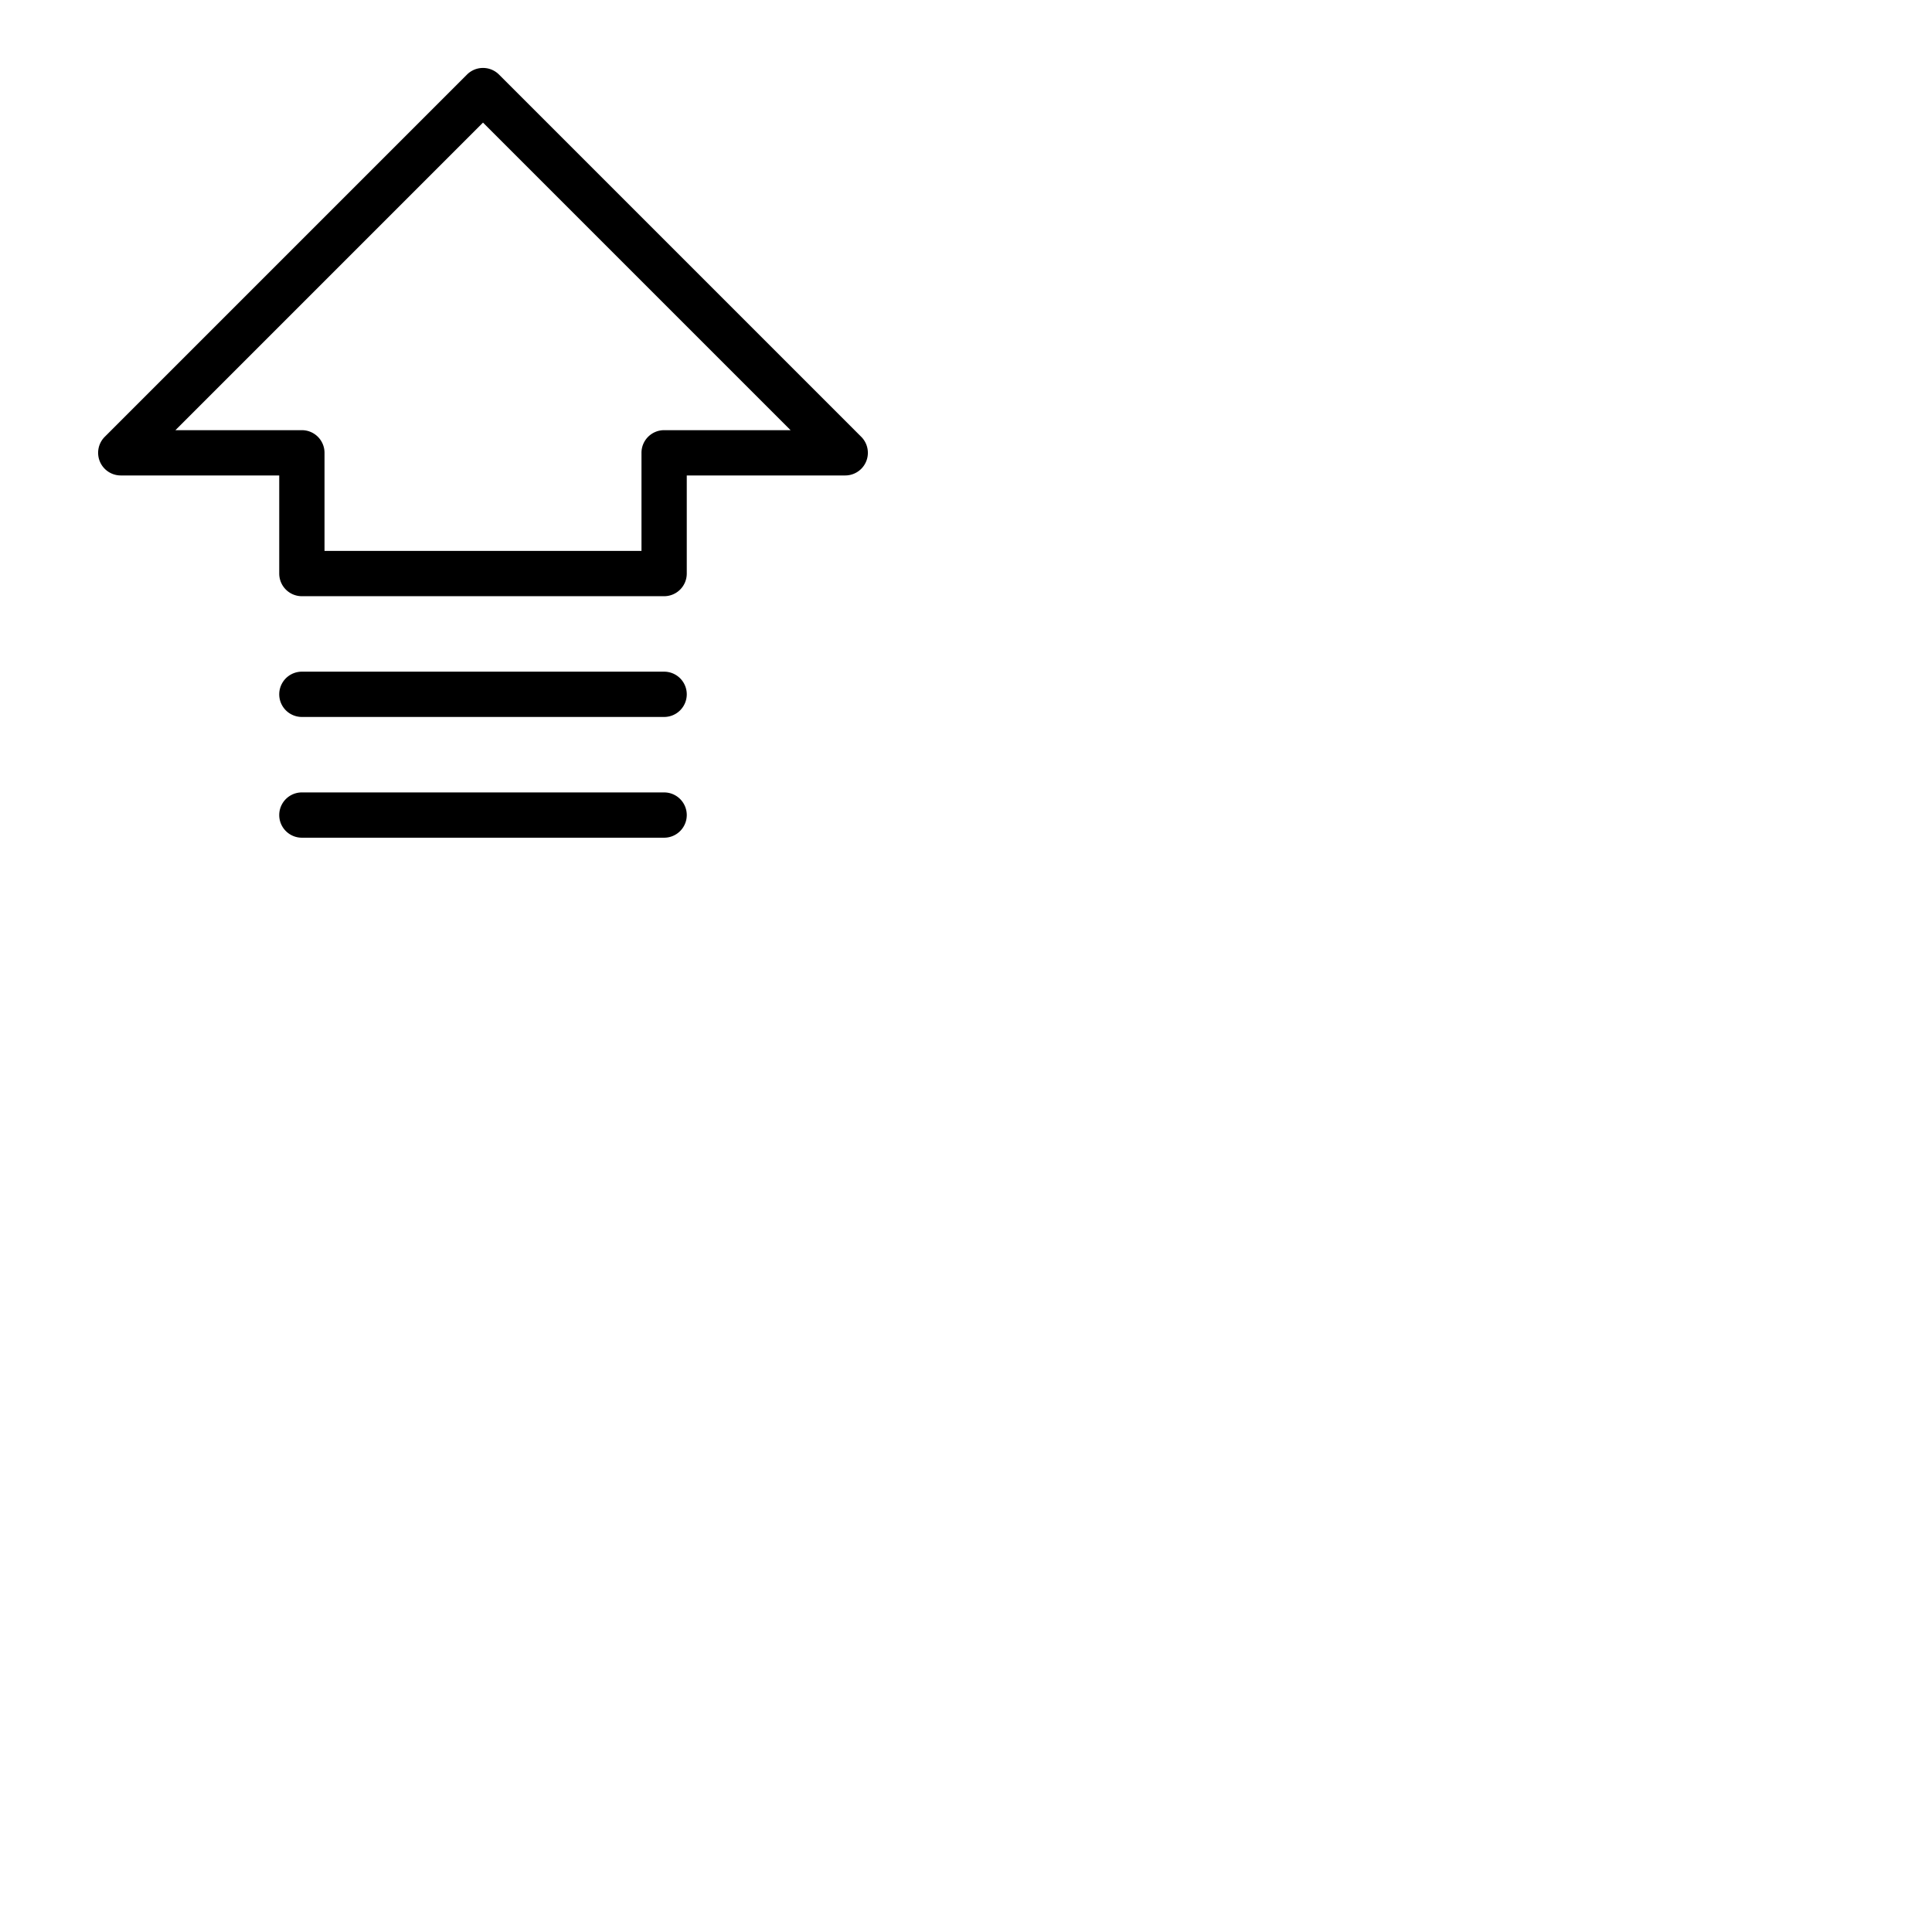 <svg xmlns="http://www.w3.org/2000/svg" version="1.1" viewBox="0 0 512 512" fill="currentColor"><path fill="currentColor" d="m228.24 115.76l-96-96a6 6 0 0 0-8.48 0l-96 96A6 6 0 0 0 32 126h42v26a6 6 0 0 0 6 6h96a6 6 0 0 0 6-6v-26h42a6 6 0 0 0 4.24-10.24M176 114a6 6 0 0 0-6 6v26H86v-26a6 6 0 0 0-6-6H46.49L128 32.49L209.51 114Zm6 102a6 6 0 0 1-6 6H80a6 6 0 0 1 0-12h96a6 6 0 0 1 6 6m0-32a6 6 0 0 1-6 6H80a6 6 0 0 1 0-12h96a6 6 0 0 1 6 6"/></svg>